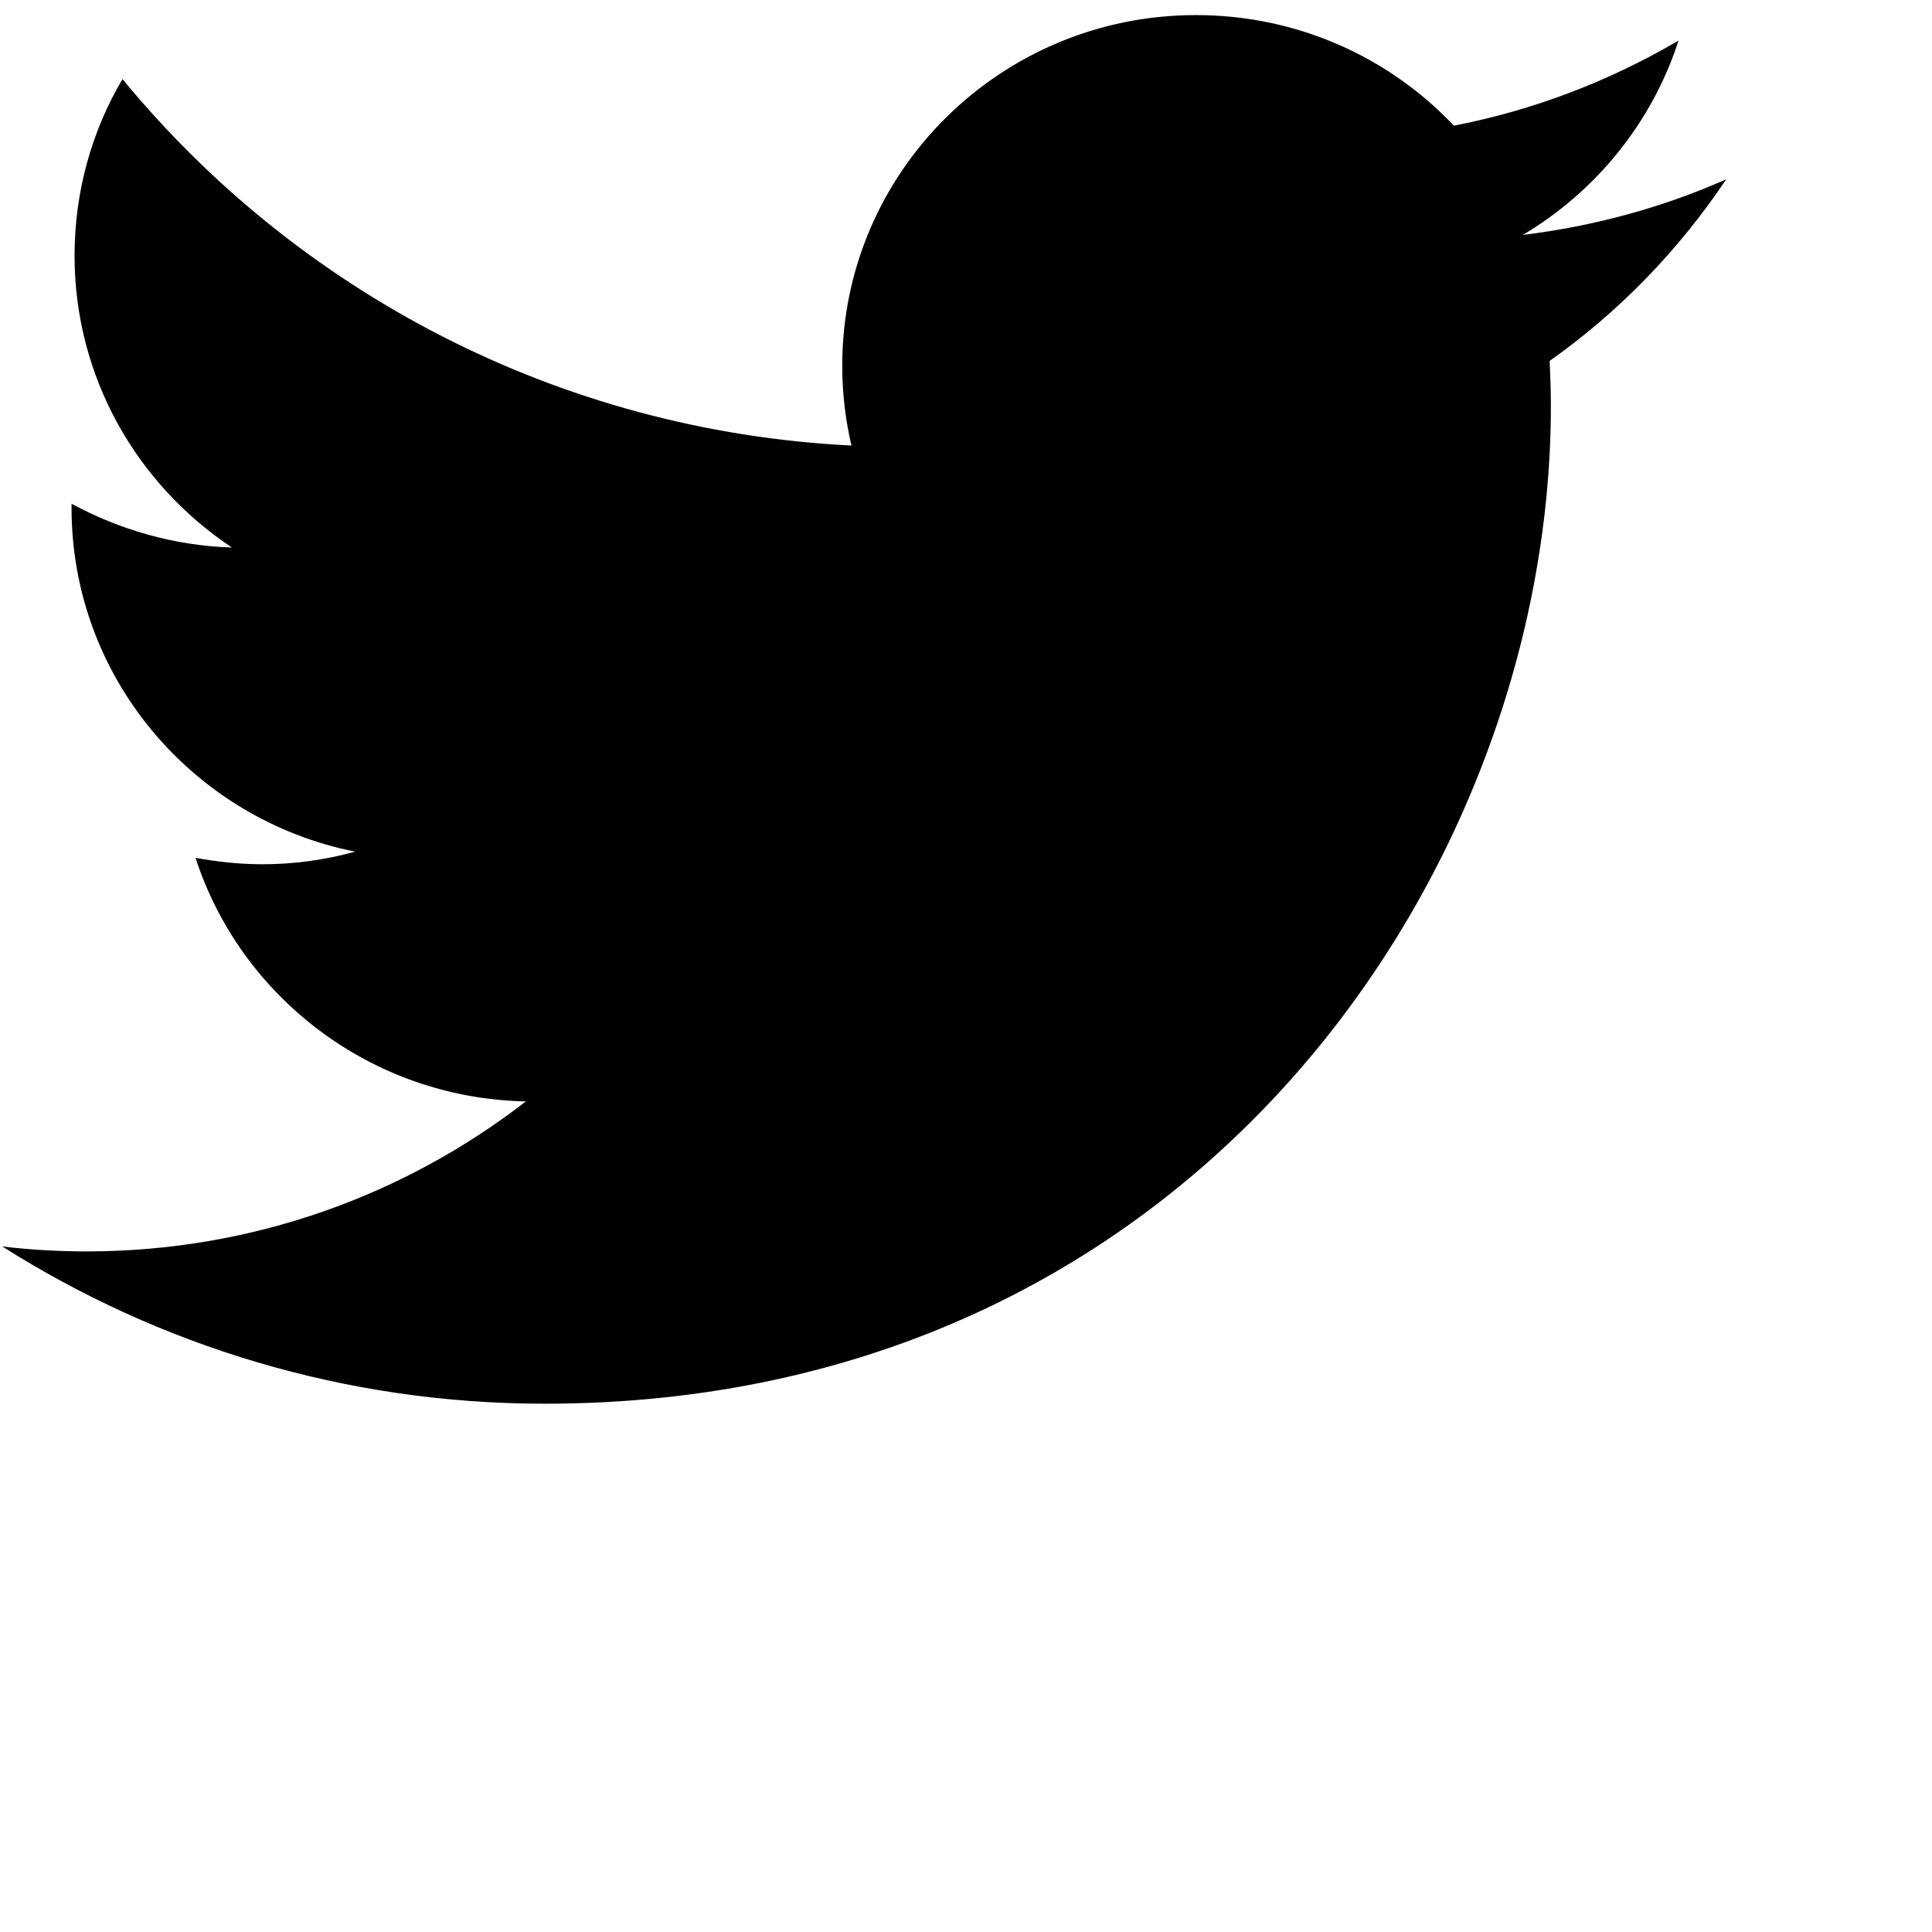 <?xml version="1.0" encoding="UTF-8"?>
<svg xmlns="http://www.w3.org/2000/svg" xmlns:xlink="http://www.w3.org/1999/xlink" viewBox="0 0 100 100" width="100px" height="100px">
<g id="surface68437670">
<path style=" stroke:none;fill-rule:nonzero;fill:rgb(0%,0%,0%);fill-opacity:1;" d="M 89.348 9.281 C 86.07 10.734 82.543 11.703 78.82 12.16 C 82.605 9.914 85.516 6.332 86.879 2.102 C 83.34 4.176 79.422 5.699 75.25 6.504 C 71.918 2.973 67.164 0.781 61.902 0.781 C 51.789 0.781 43.594 8.906 43.594 18.926 C 43.594 20.34 43.758 21.723 44.07 23.062 C 28.859 22.301 15.367 15.066 6.34 4.094 C 4.754 6.773 3.859 9.914 3.859 13.227 C 3.859 19.527 7.086 25.07 12.004 28.34 C 9 28.246 6.176 27.41 3.703 26.074 C 3.703 26.129 3.703 26.207 3.703 26.285 C 3.703 35.086 10.016 42.414 18.383 44.082 C 16.852 44.504 15.238 44.734 13.57 44.734 C 12.391 44.734 11.238 44.602 10.121 44.402 C 12.453 51.594 19.211 56.852 27.219 57.008 C 20.953 61.863 13.062 64.773 4.48 64.773 C 3 64.773 1.551 64.688 0.117 64.516 C 8.223 69.648 17.848 72.656 28.184 72.656 C 61.852 72.656 80.273 45.008 80.273 21.02 C 80.273 20.234 80.246 19.453 80.211 18.68 C 83.805 16.141 86.902 12.938 89.348 9.281 "/>
</g>
</svg>

